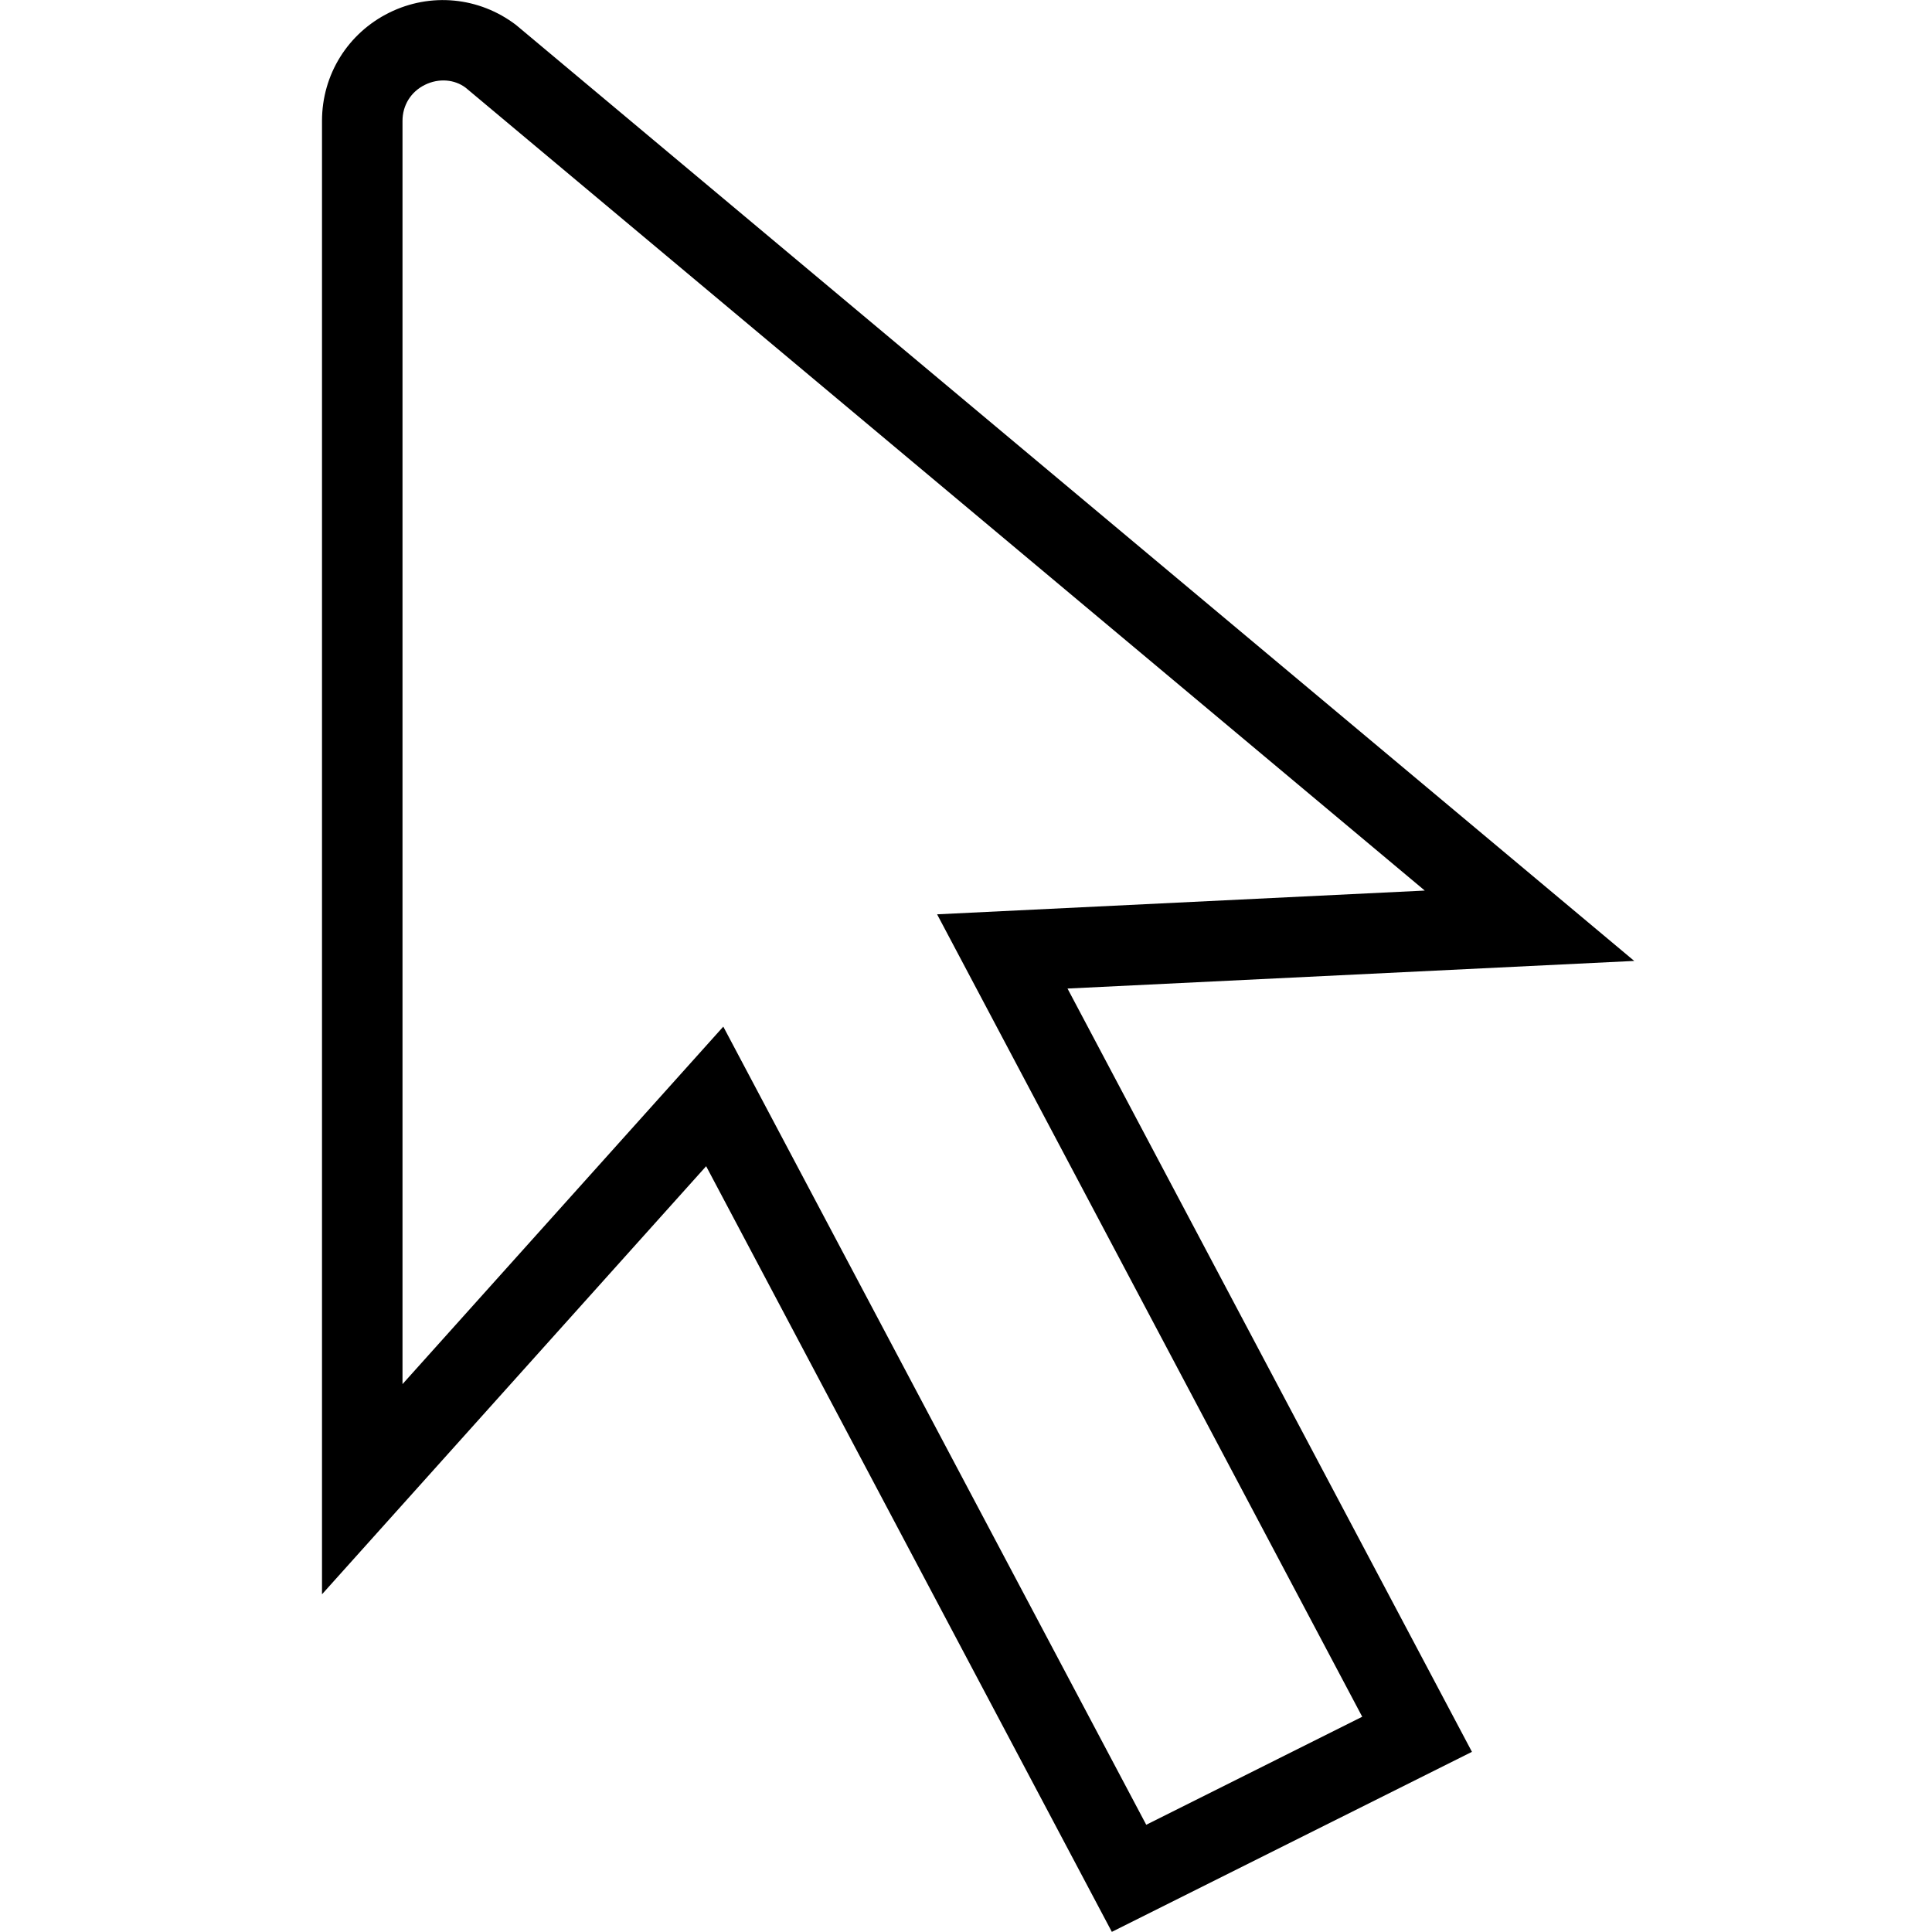 <?xml version="1.0" encoding="UTF-8"?>
<svg xmlns="http://www.w3.org/2000/svg" id="Layer_1" data-name="Layer 1" viewBox="0 0 24 24">
  <path d="m13.812,23.999l-5.04-9.512-4.772,5.318V1.502c0-.574.32-1.089.834-1.344.515-.255,1.118-.196,1.575.151l13.892,11.628-7.04.343,5.024,9.482-4.473,2.236Zm-4.827-11.246l5.254,9.915,2.683-1.342-5.281-9.968,6.058-.295L5.785,1.09c-.137-.104-.333-.122-.507-.036-.174.086-.278.254-.278.448v15.692l3.985-4.441Z"/>
</svg>
